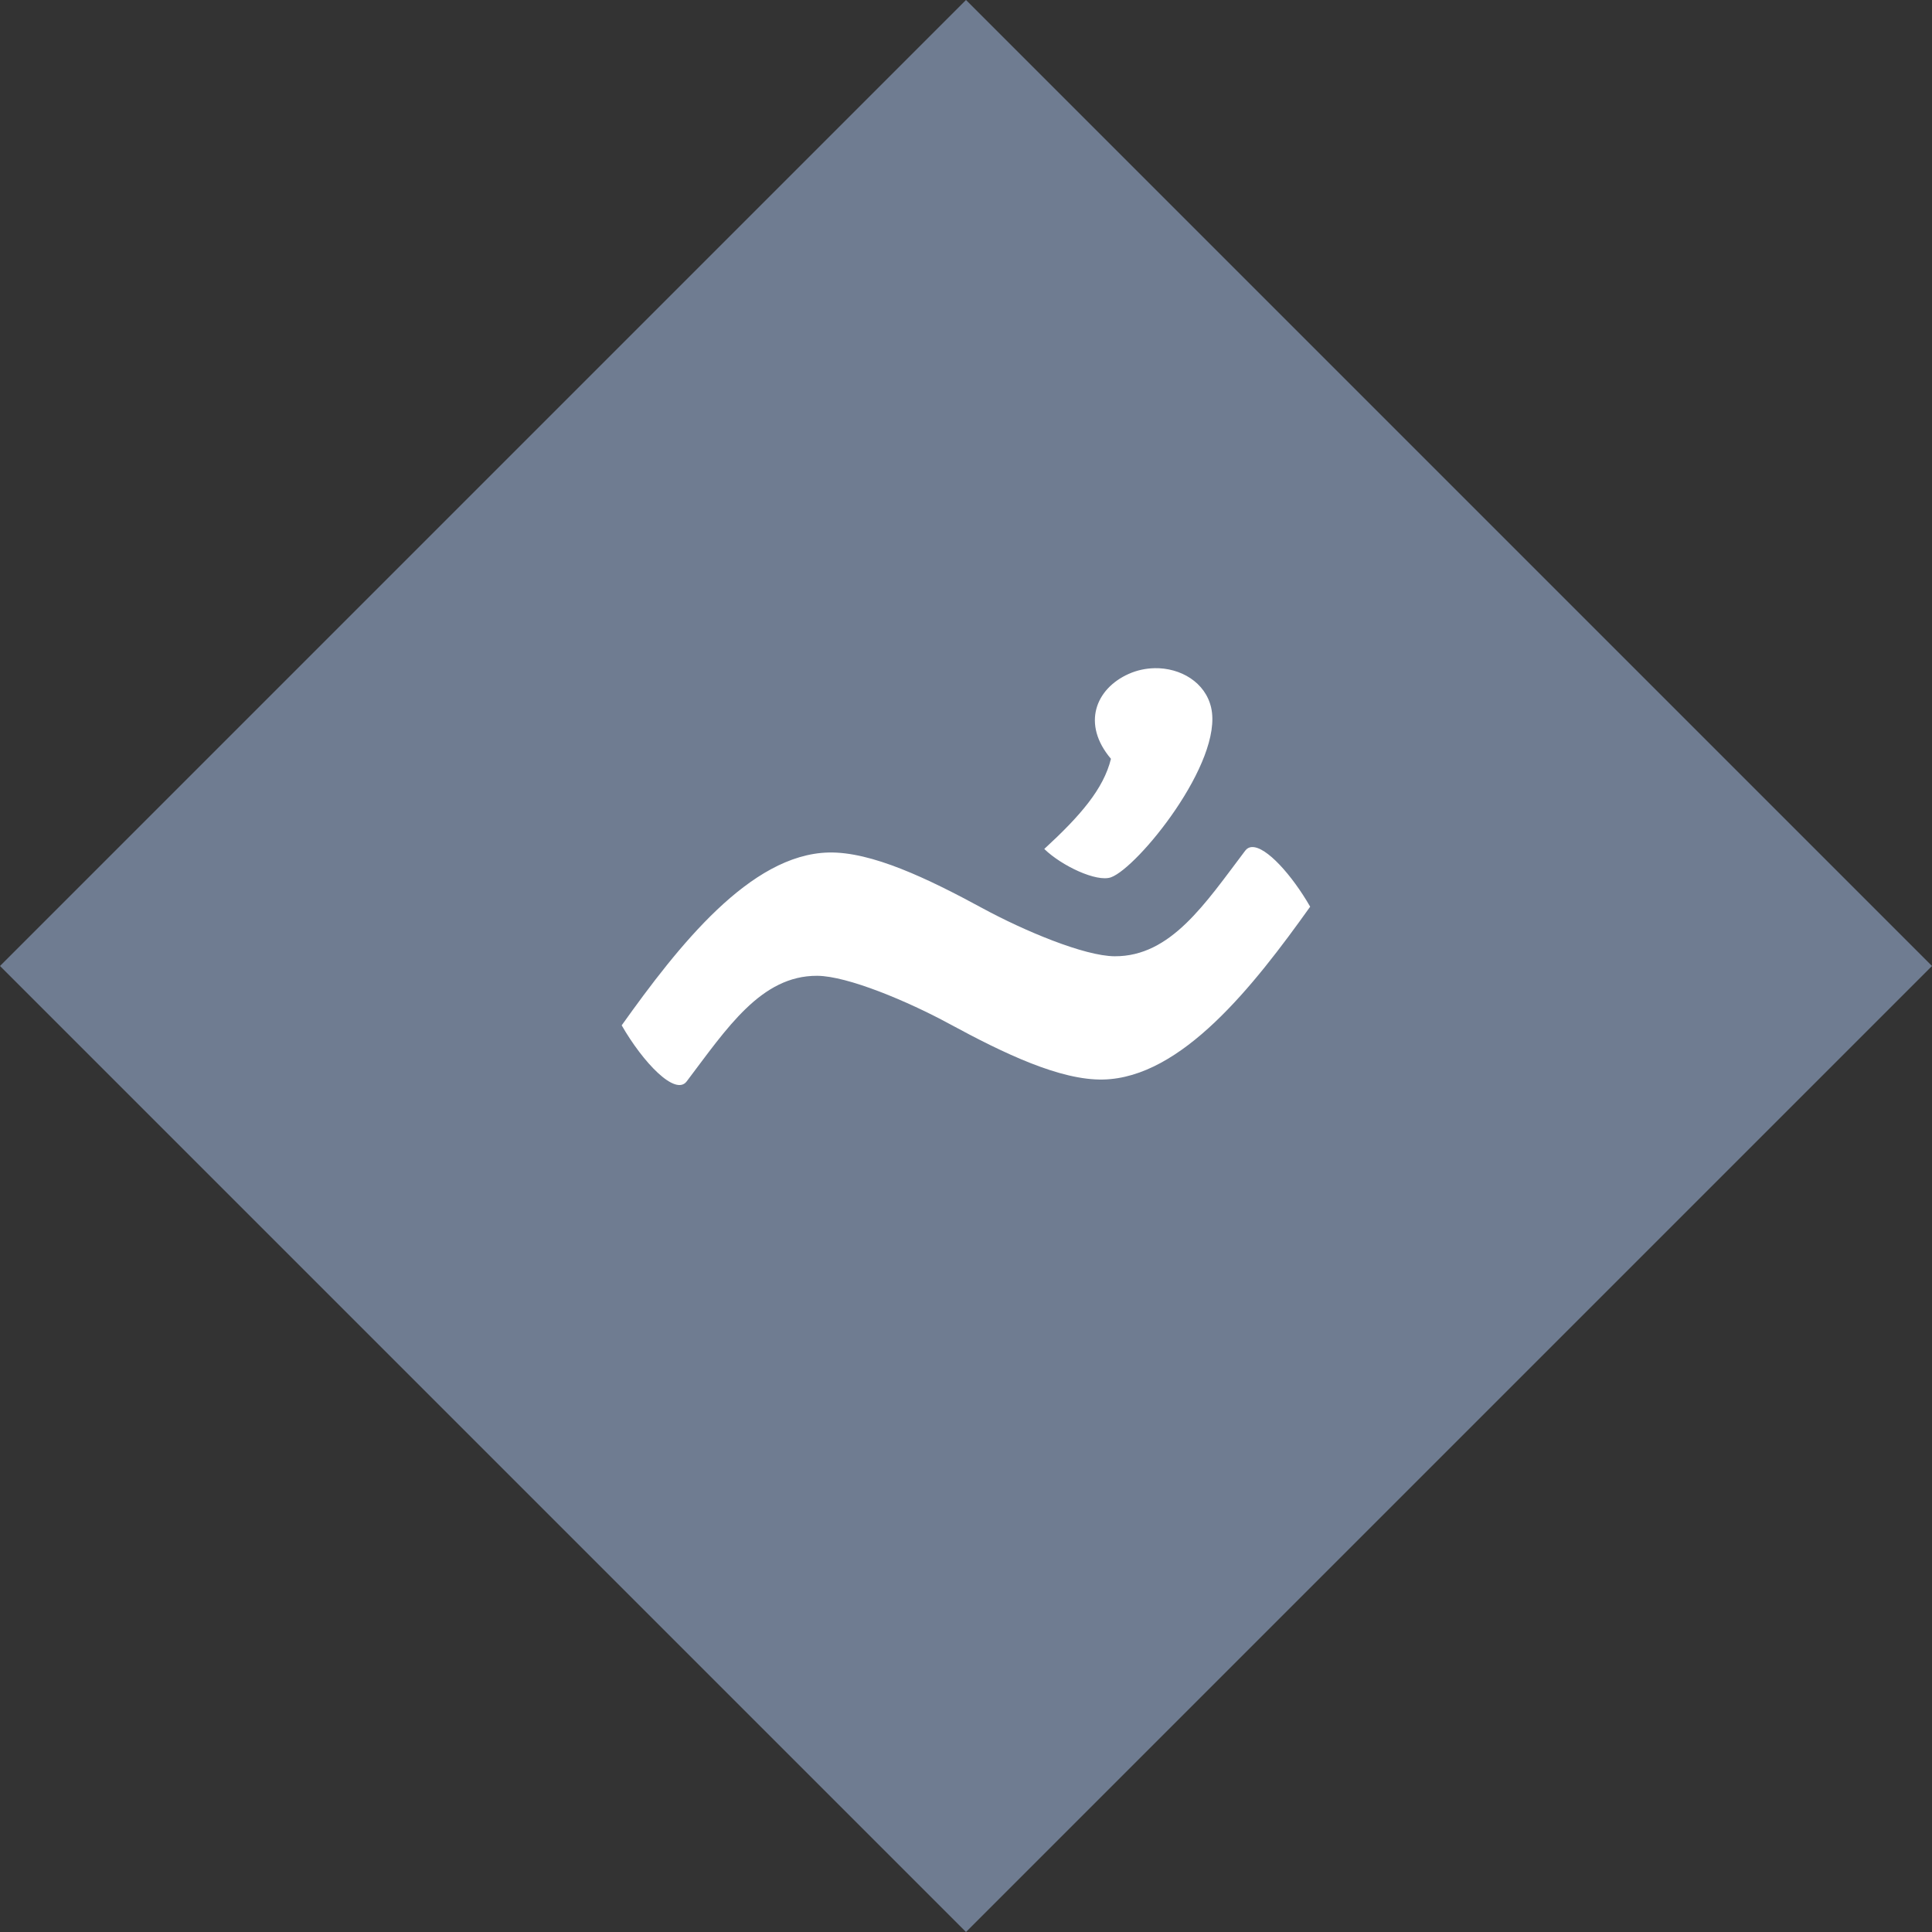 <?xml version="1.0" encoding="UTF-8"?>
<svg width="70" height="70" version="1.1" xmlns="http://www.w3.org/2000/svg">
 <rect width="100%" height="100%" fill="#333333" stroke="none"/>
 <path d="M35 0l35 35-35 35L0 35z" fill="#6f7c91"/>
 <path d="m41.83 24.21c-0.315 0.006-0.635 0.073-0.935 0.207-1.203 0.537-1.709 1.82-0.643 3.076-0.267 1.09-1.109 2.065-2.416 3.266 0.627 0.612 1.903 1.213 2.418 1.027 0.969-0.35 4.074-4.17 3.629-6.143-0.208-0.921-1.108-1.452-2.053-1.434zm3.529 6.48c-0.097 0.005-0.178 0.046-0.242 0.131-1.457 1.925-2.697 3.836-4.729 3.826-1.102-0.005-3.295-0.929-4.785-1.738-1.982-1.076-4.027-2.058-5.582-2.021-2.839 0.067-5.441 3.38-7.496 6.262 0.778 1.353 1.945 2.573 2.355 2.031 1.457-1.925 2.695-3.836 4.727-3.826 1.102 0.005 3.295 0.929 4.785 1.738 1.982 1.076 4.027 2.056 5.582 2.02 2.839-0.067 5.441-3.38 7.496-6.262-0.656-1.142-1.589-2.187-2.111-2.16z" fill="#fff" stroke-width="1.097"/>
</svg>
